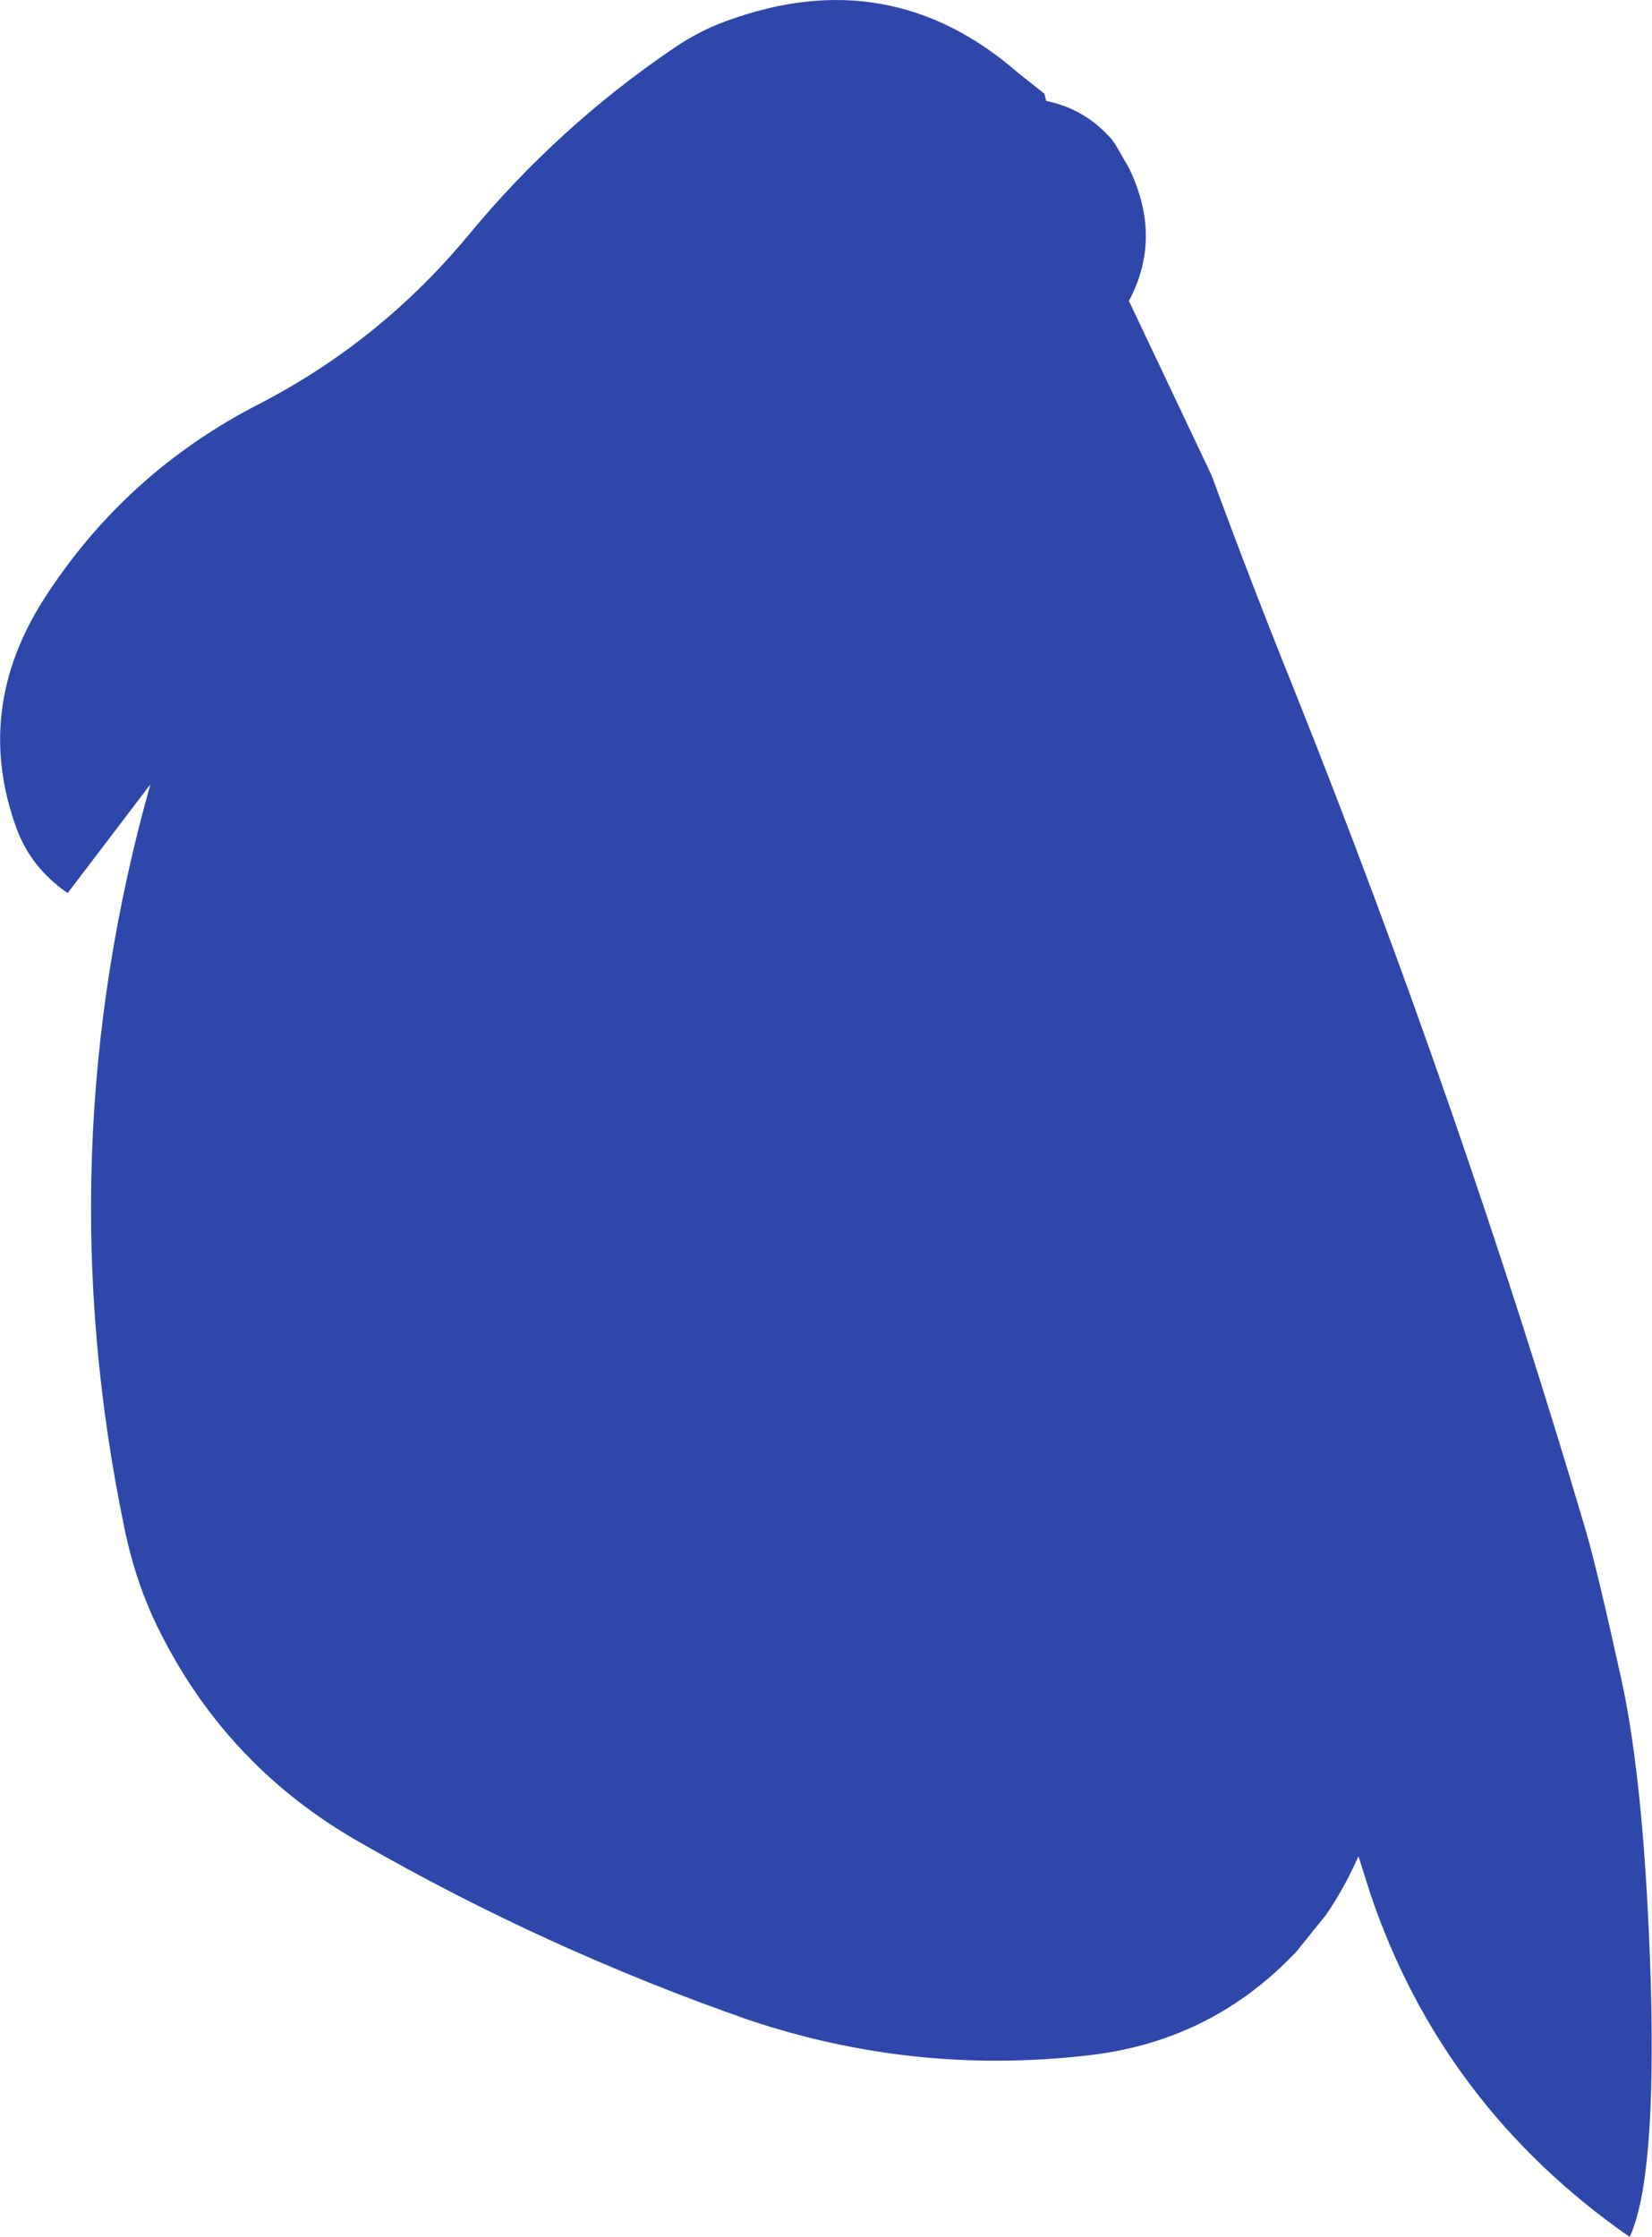 <?xml version="1.0" encoding="UTF-8" standalone="no"?>
<svg xmlns:ffdec="https://www.free-decompiler.com/flash" xmlns:xlink="http://www.w3.org/1999/xlink" ffdec:objectType="shape" height="185.1px" width="136.75px" xmlns="http://www.w3.org/2000/svg">
  <g transform="matrix(1.0, 0.0, 0.0, 1.0, 64.75, 79.5)">
    <path d="M28.7 -54.6 L35.55 -40.15 Q38.8 -31.3 42.35 -22.5 56.1 11.9 66.55 47.25 67.5 50.55 69.45 59.4 71.4 68.25 71.9 84.6 72.35 100.9 70.15 105.6 54.65 94.8 48.7 77.25 L47.7 74.1 Q46.55 76.7 45.05 78.9 L42.6 81.95 Q35.5 89.5 25.1 90.6 10.8 92.2 -2.75 87.65 -19.55 81.8 -35.05 72.9 -45.9 66.7 -51.5 55.55 -53.5 51.6 -54.45 46.95 -60.9 15.95 -52.3 -14.6 L-59.15 -5.6 Q-62.2 -7.7 -63.4 -11.0 -66.95 -20.8 -61.1 -29.95 -54.35 -40.45 -43.15 -46.15 -33.25 -51.3 -26.05 -59.95 -18.55 -69.05 -8.85 -75.6 -6.85 -76.95 -4.65 -77.75 8.9 -82.75 19.55 -73.45 L21.7 -71.75 21.85 -71.15 Q25.05 -70.5 27.25 -68.0 L27.55 -67.6 28.7 -65.6 Q31.5 -59.85 28.7 -54.6" fill="#2e47aa" fill-rule="evenodd" stroke="none"/>
  </g>
</svg>
